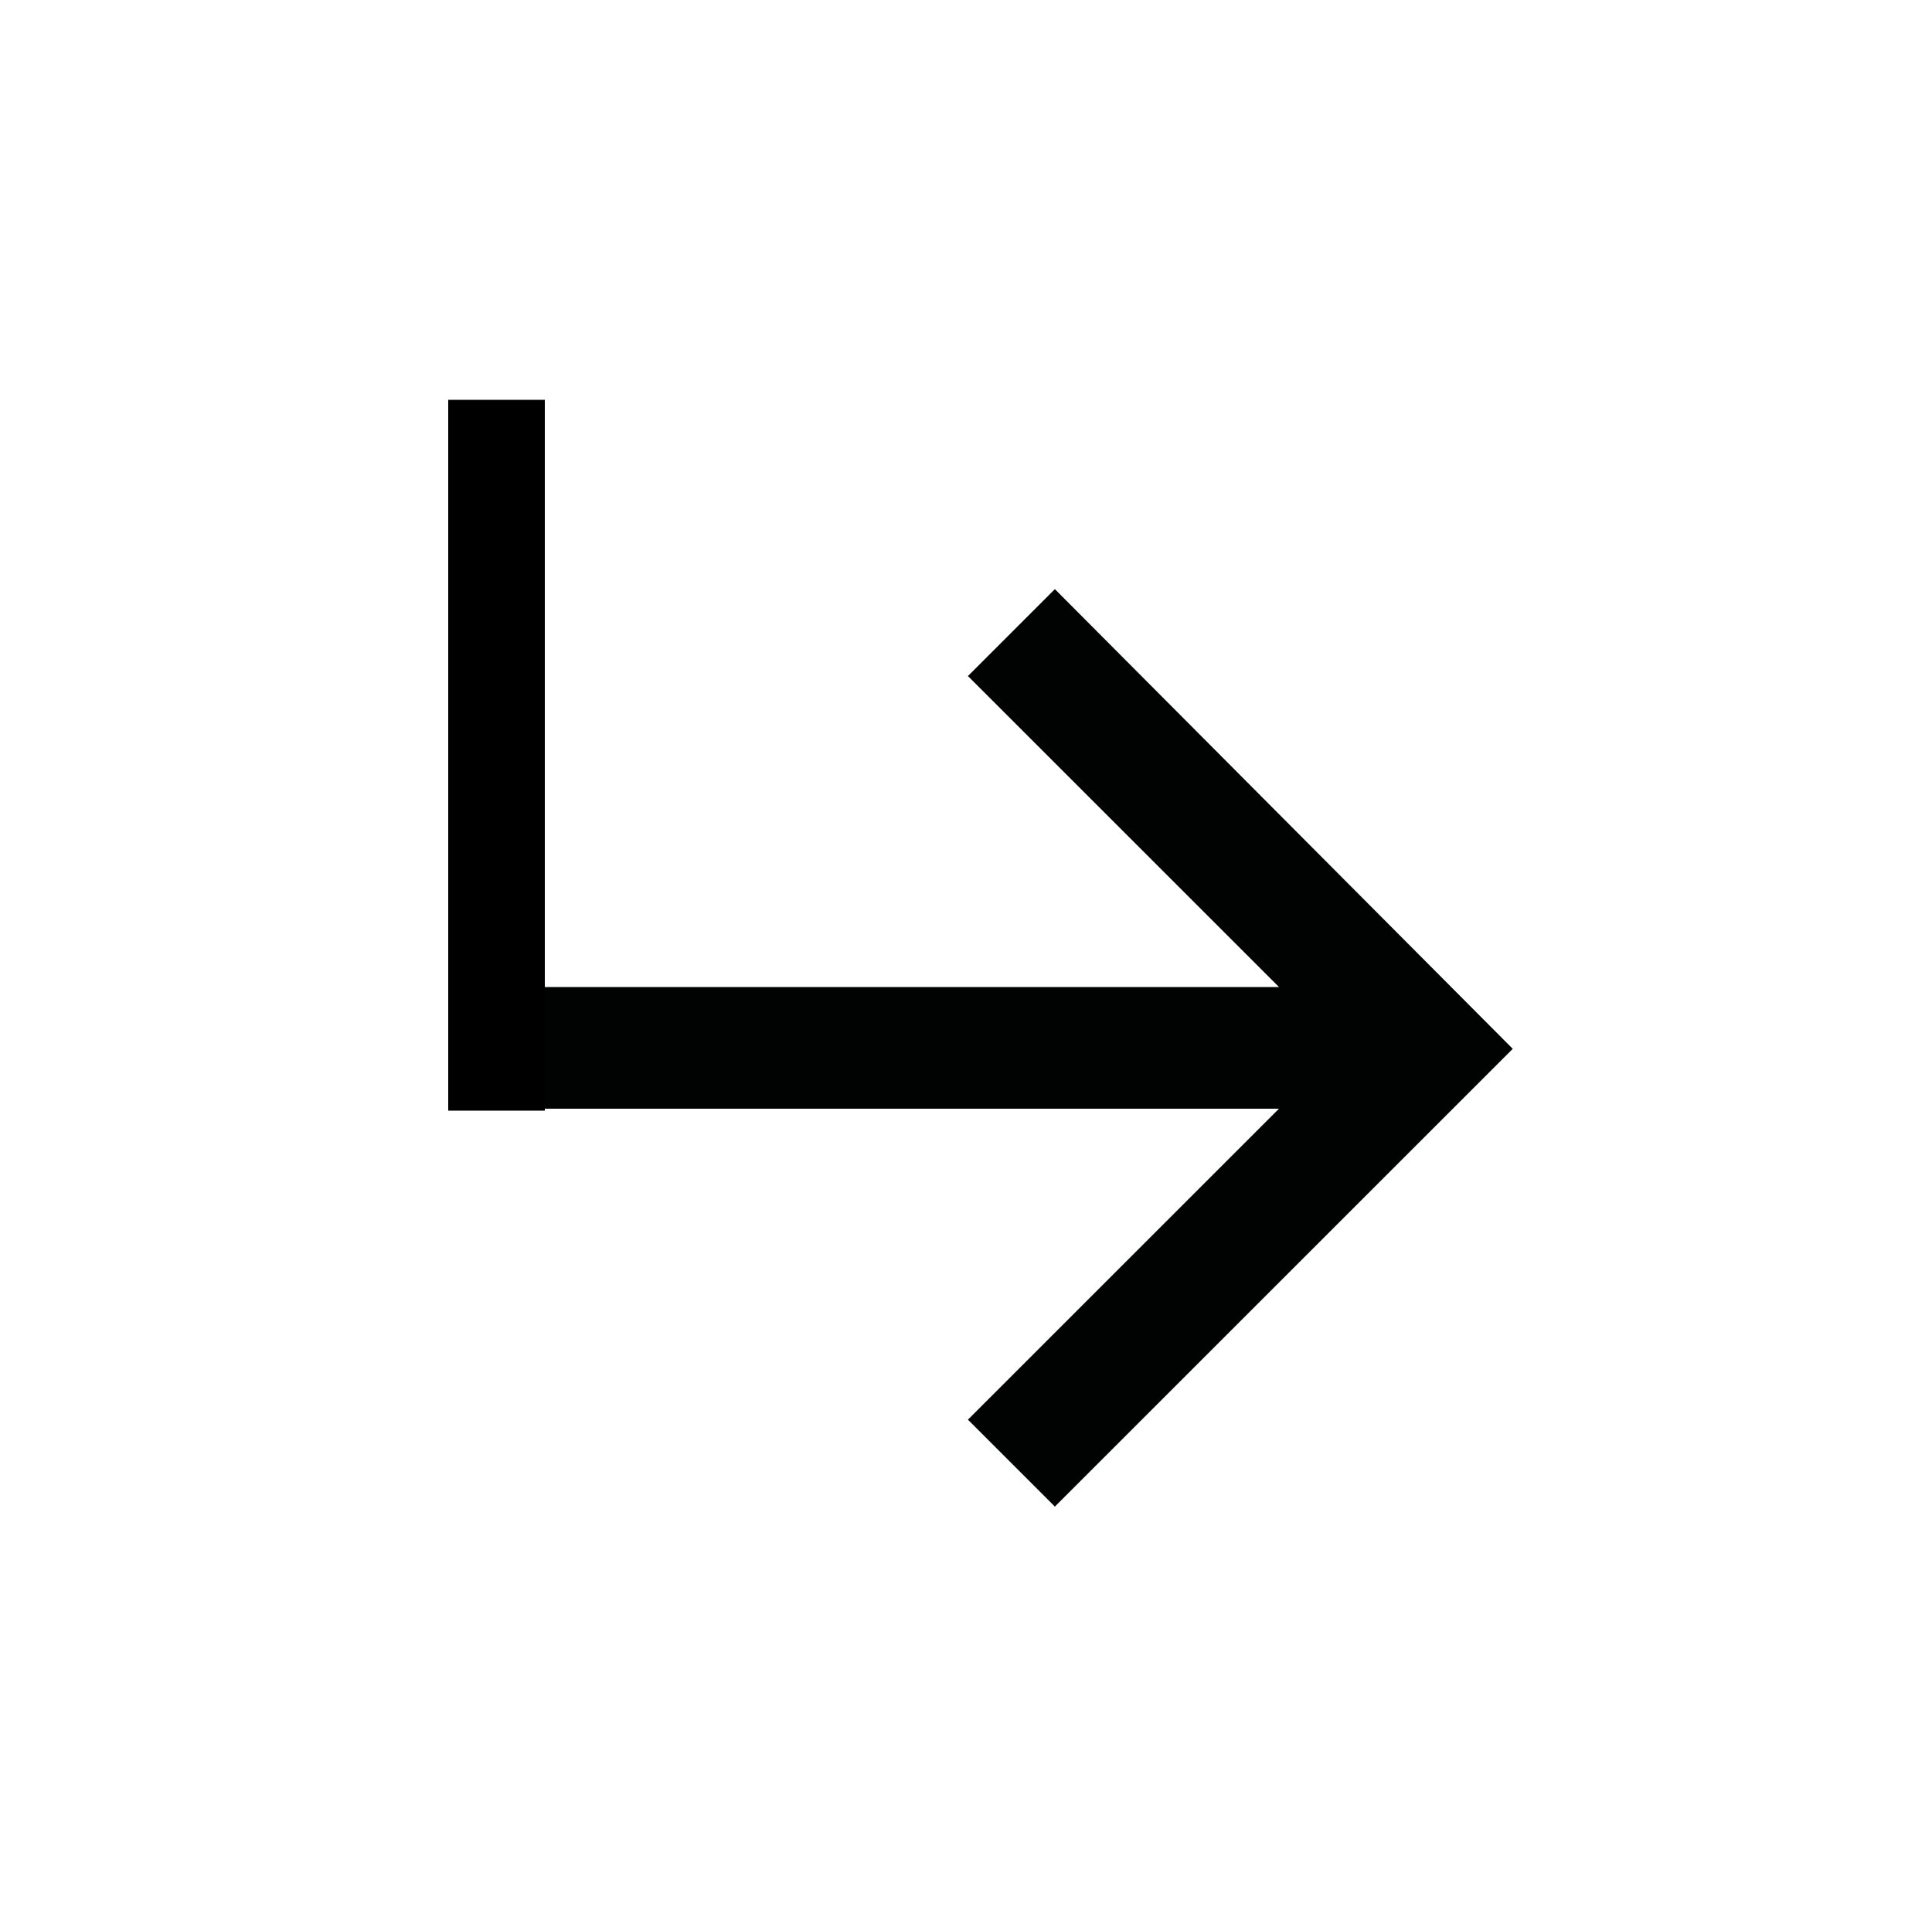 <?xml version="1.0" encoding="utf-8"?>
<!-- Generator: Adobe Illustrator 19.2.1, SVG Export Plug-In . SVG Version: 6.00 Build 0)  -->
<svg version="1.1" id="Calque_1" xmlns="http://www.w3.org/2000/svg" xmlns:xlink="http://www.w3.org/1999/xlink" x="0px" y="0px"
	 viewBox="0 0 100 99.9" style="enable-background:new 0 0 100 99.9;" xml:space="preserve">
<style type="text/css">
	.st0{fill:#010202;}
	.st1{fill:none;stroke:#000000;stroke-width:5;stroke-miterlimit:10;}
</style>
<g>
	<polygon class="st0" points="66.2,51.1 23.7,51.1 23.7,57.4 66.2,57.4 50.1,73.5 54.6,78 78.3,54.3 54.6,30.5 50.1,35 	"/>
	<line class="st1" x1="25.7" y1="57.5" x2="25.7" y2="20.7"/>
</g>
</svg>
